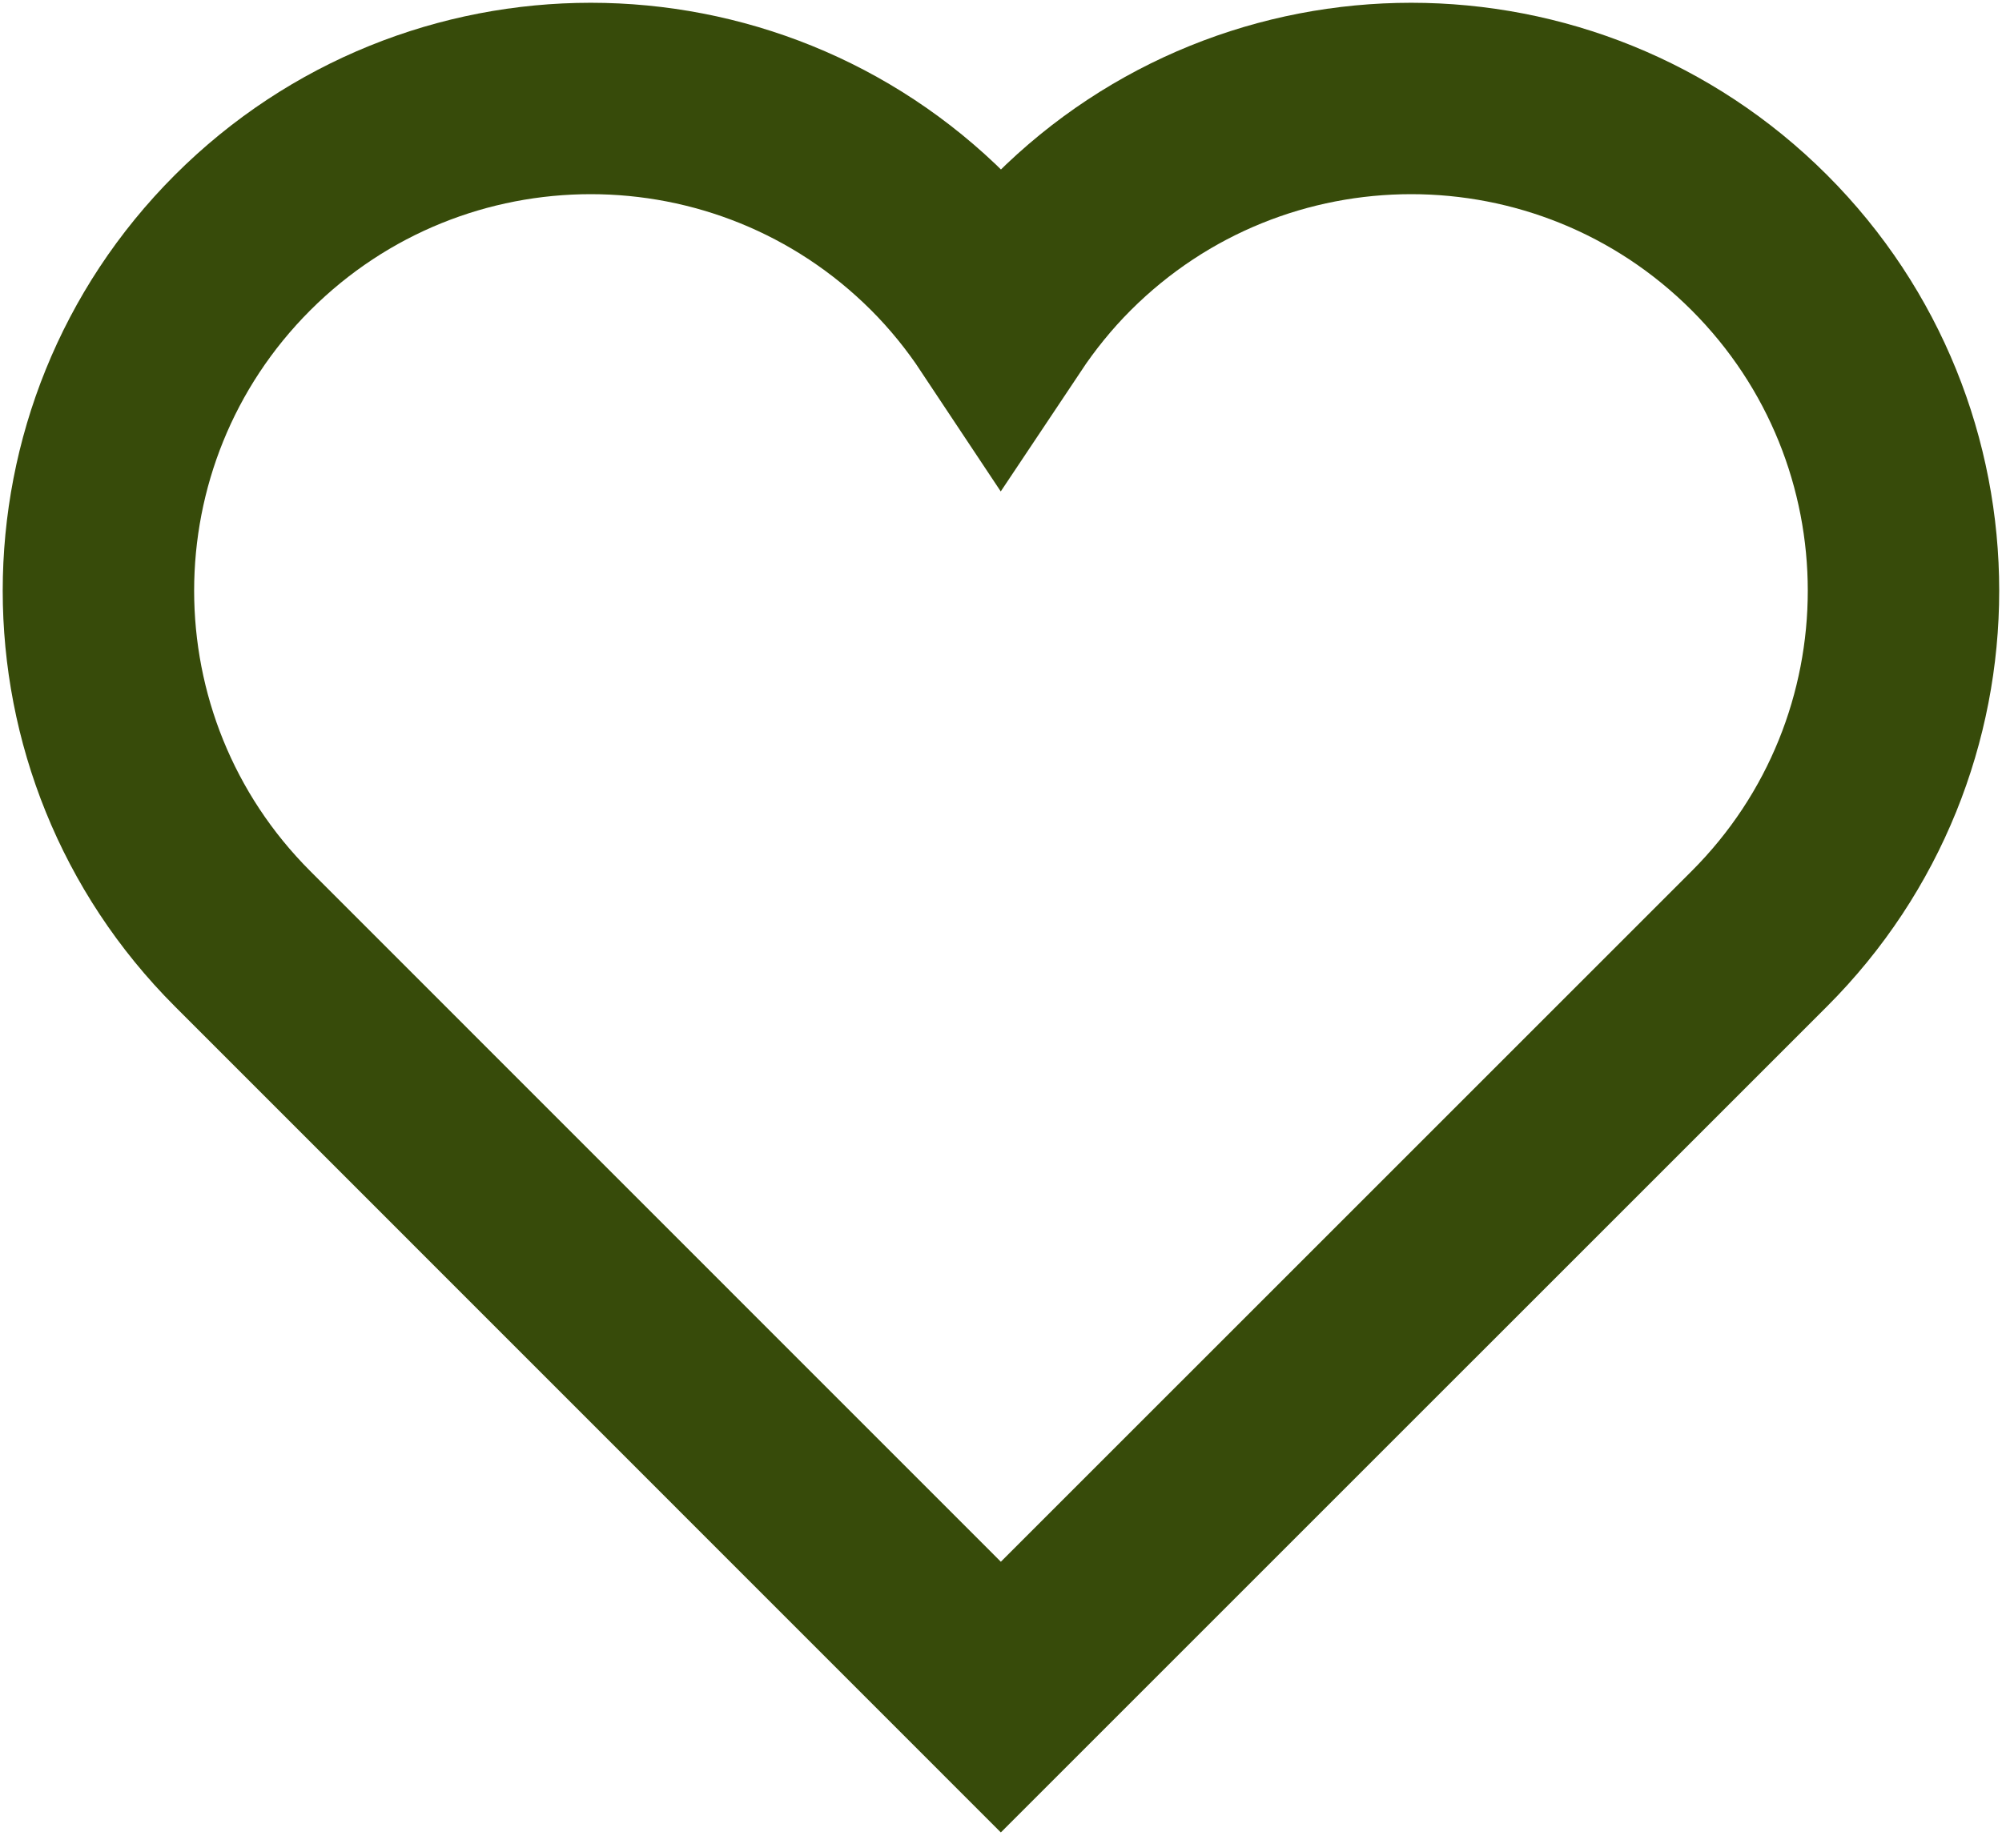 <svg width="26" height="24" viewBox="0 0 26 24" fill="none" xmlns="http://www.w3.org/2000/svg">
<path d="M22.848 3.151C20.351 0.655 16.303 0.655 13.806 3.151C13.498 3.459 13.231 3.791 12.999 4.139C12.768 3.791 12.5 3.458 12.193 3.151C9.696 0.655 5.648 0.655 3.151 3.151C0.654 5.648 0.654 9.697 3.151 12.194L12.998 22.043L22.848 12.194C25.345 9.697 25.345 5.648 22.848 3.151Z" stroke="#374B0A" stroke-width="2.486" stroke-miterlimit="10" stroke-linecap="square"/>
</svg>
